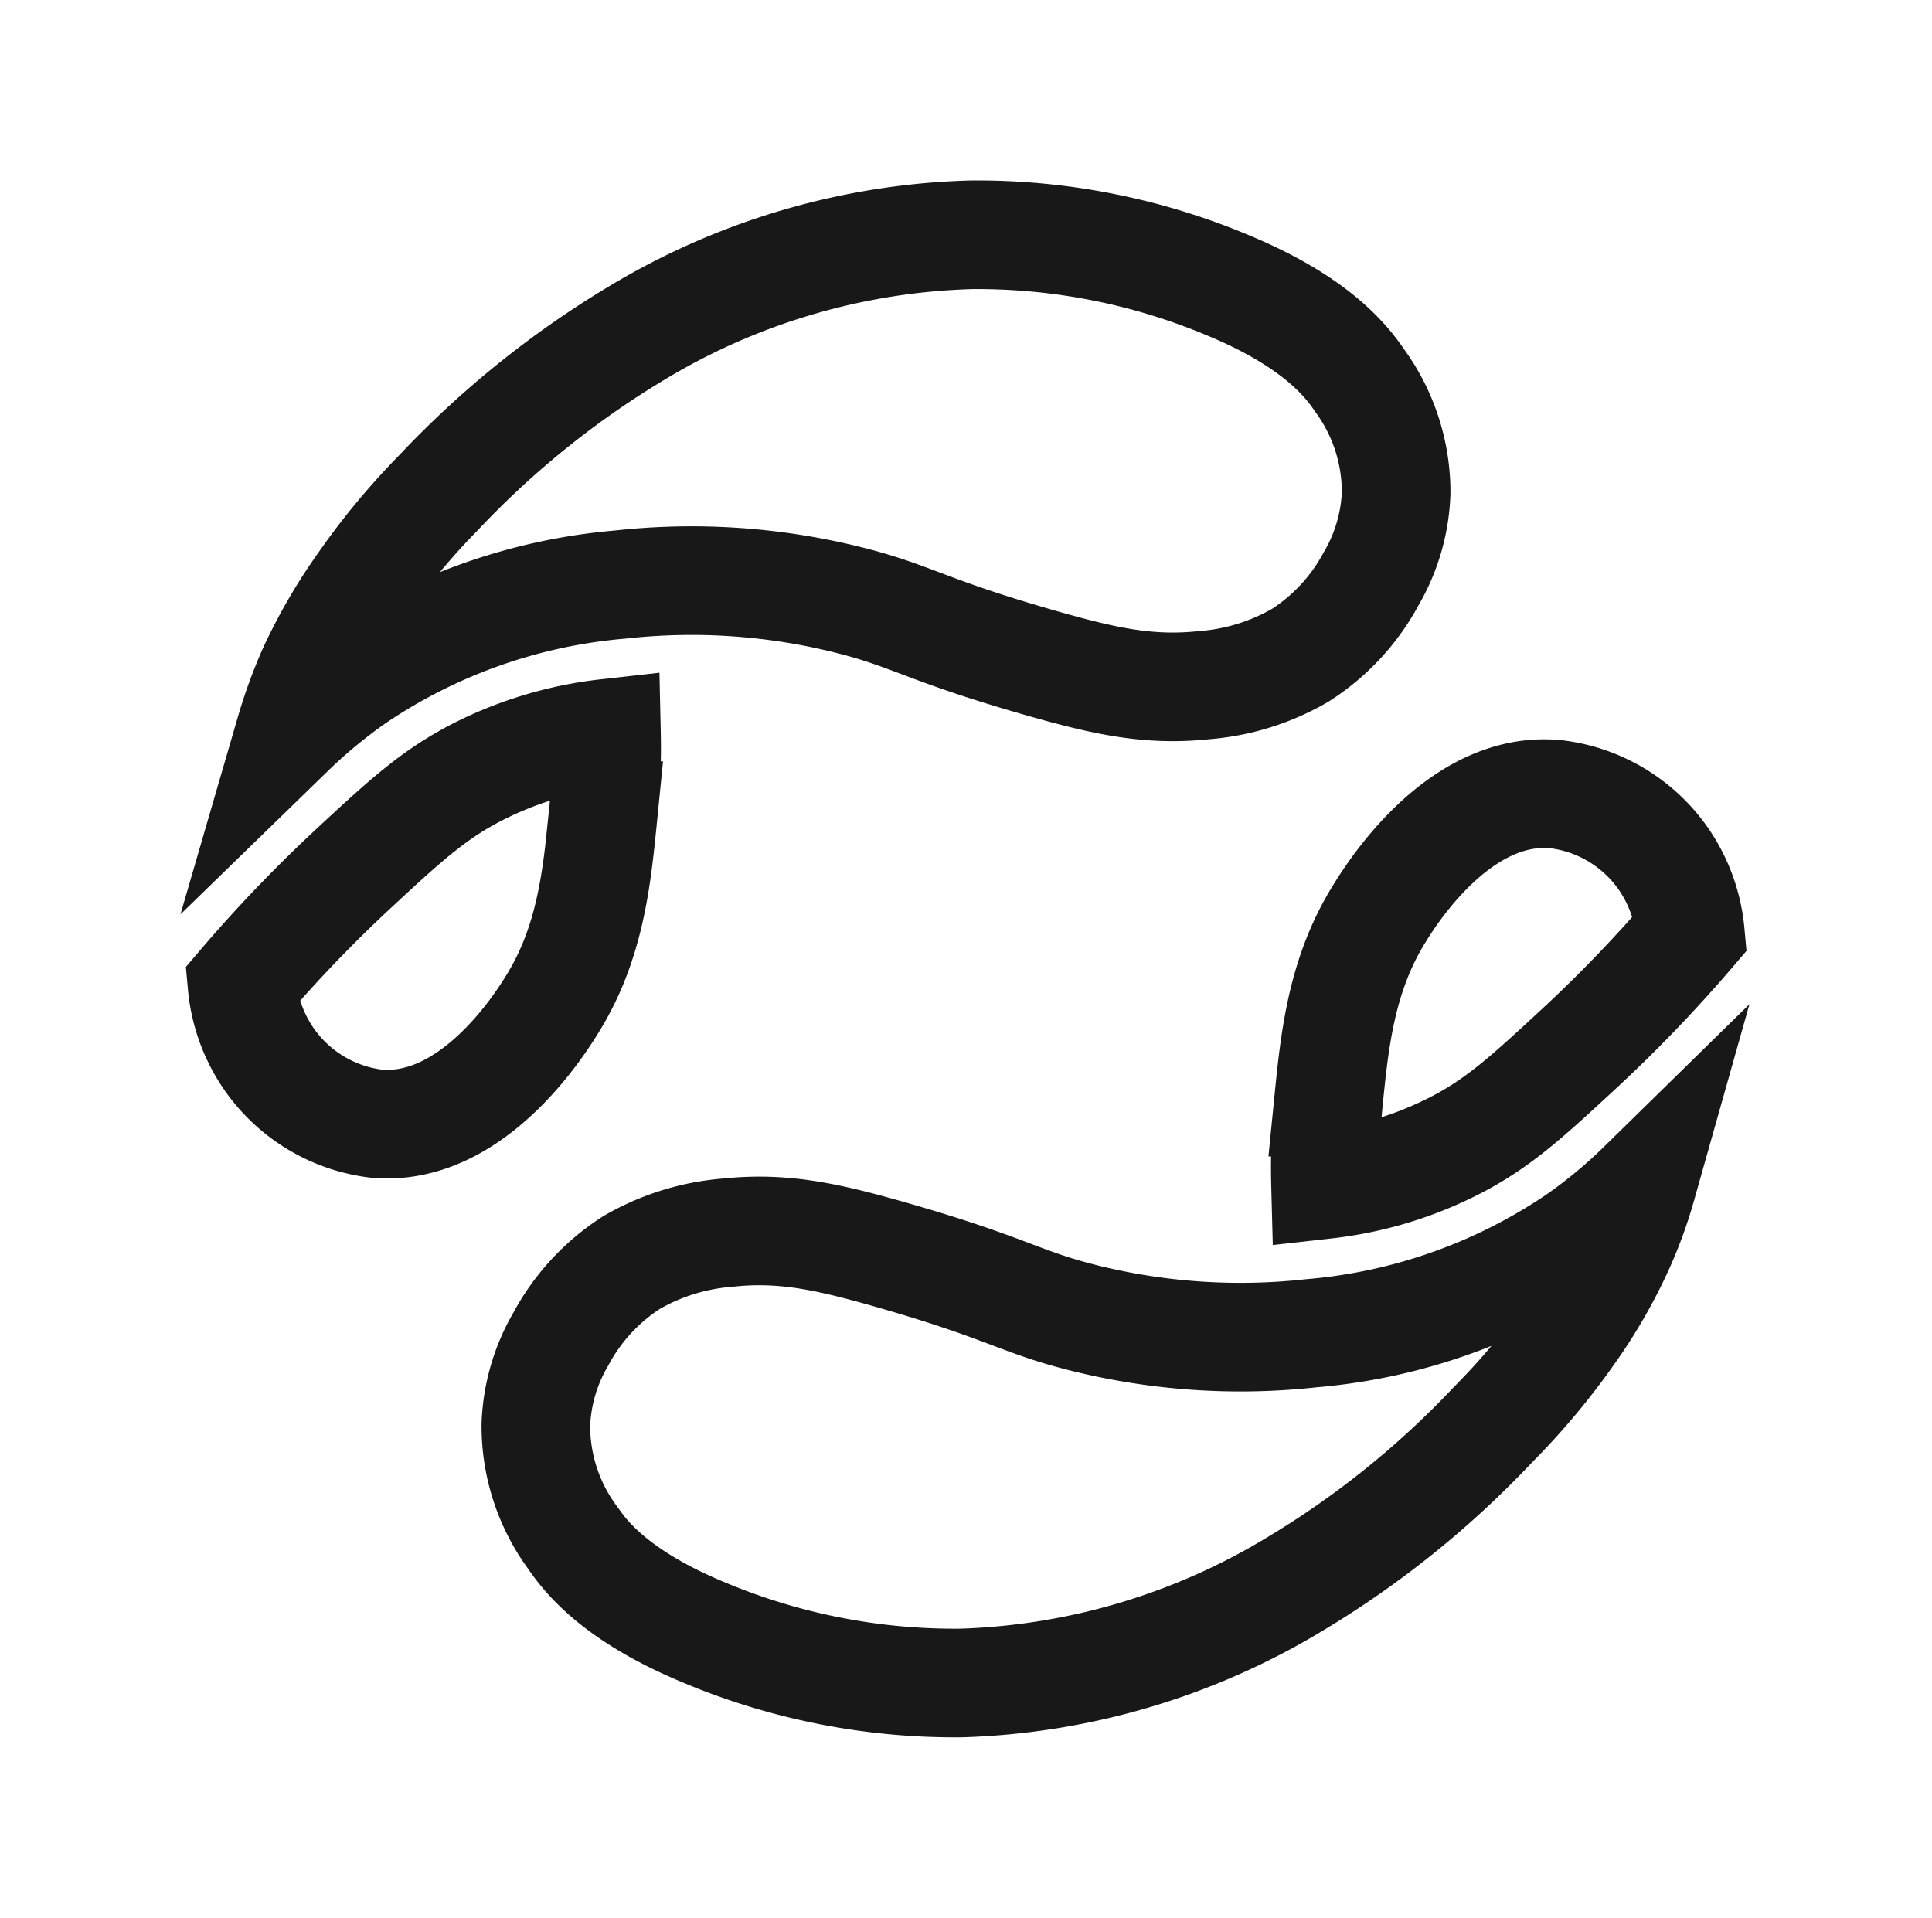 <svg id="Layer_1" data-name="Layer 1" xmlns="http://www.w3.org/2000/svg" viewBox="-10 -10 106.72 105.94">
    <defs>
        <style>.cls-1{fill:none;stroke:#181818;stroke-miterlimit:10;stroke-width:6px;}</style>
    </defs>
    <path class="cls-1"
        d="M10.65,35.47a27.12,27.12,0,0,1,1.24-3.4,29.87,29.87,0,0,1,2.79-4.8,39,39,0,0,1,4.2-5.05,51.18,51.18,0,0,1,10.9-8.78A37.82,37.82,0,0,1,48.27,8a35.8,35.8,0,0,1,14.19,2.79c4.82,2,6.51,4.13,7.29,5.28a10.47,10.47,0,0,1,2,6.2A10.08,10.08,0,0,1,70.37,27a11.43,11.43,0,0,1-3.92,4.23,12.5,12.5,0,0,1-5.32,1.65c-3,.32-5.45-.22-8.71-1.14-6.67-1.89-7.34-2.67-10.89-3.56a35.75,35.75,0,0,0-12.62-.86,30.77,30.77,0,0,0-14.65,5.17A28.81,28.81,0,0,0,10.65,35.47Z"
        transform="translate(-4.63 -5.03)" />
    <path class="cls-1"
        d="M28.13,35.54a20.85,20.85,0,0,0-6.73,1.94c-2.63,1.27-4.28,2.78-7.22,5.51A77.38,77.38,0,0,0,8,49.43a8.59,8.59,0,0,0,1.46,4.06,8.46,8.46,0,0,0,5.95,3.61c5.32.49,9.09-5.57,9.72-6.59,2.11-3.38,2.47-7,2.81-10.42A35.55,35.55,0,0,0,28.13,35.54Z"
        transform="translate(-4.63 -5.03)" />
    <path class="cls-1" d="M-11.52,33" transform="translate(-4.63 -5.03)" />
    <path class="cls-1"
        d="M85.32,60.53a24.25,24.25,0,0,1-1.24,3.4,28.63,28.63,0,0,1-2.78,4.8,39,39,0,0,1-4.2,5,51.18,51.18,0,0,1-10.9,8.78A37.82,37.82,0,0,1,47.71,88a35.8,35.8,0,0,1-14.19-2.79c-4.82-2-6.51-4.13-7.29-5.28a10.4,10.4,0,0,1-2-6.2A10.08,10.08,0,0,1,25.61,69a11.44,11.44,0,0,1,3.91-4.23,12.57,12.57,0,0,1,5.33-1.65c3-.32,5.45.22,8.71,1.14,6.67,1.89,7.34,2.67,10.89,3.56a35.7,35.7,0,0,0,12.61.86,30.76,30.76,0,0,0,14.66-5.17A27.87,27.87,0,0,0,85.32,60.53Z"
        transform="translate(-4.63 -5.03)" />
    <path class="cls-1"
        d="M67.85,60.46a20.74,20.74,0,0,0,6.72-1.94c2.64-1.27,4.28-2.78,7.23-5.51A77.38,77.38,0,0,0,88,46.57a8.59,8.59,0,0,0-1.46-4.06,8.46,8.46,0,0,0-6-3.61c-5.32-.49-9.08,5.57-9.71,6.59-2.11,3.38-2.48,7-2.82,10.42A37.16,37.16,0,0,0,67.85,60.46Z"
        transform="translate(-4.63 -5.03)" />
    <path class="cls-1" d="M107.33,62.94" transform="translate(-4.63 -5.03)" />
</svg>